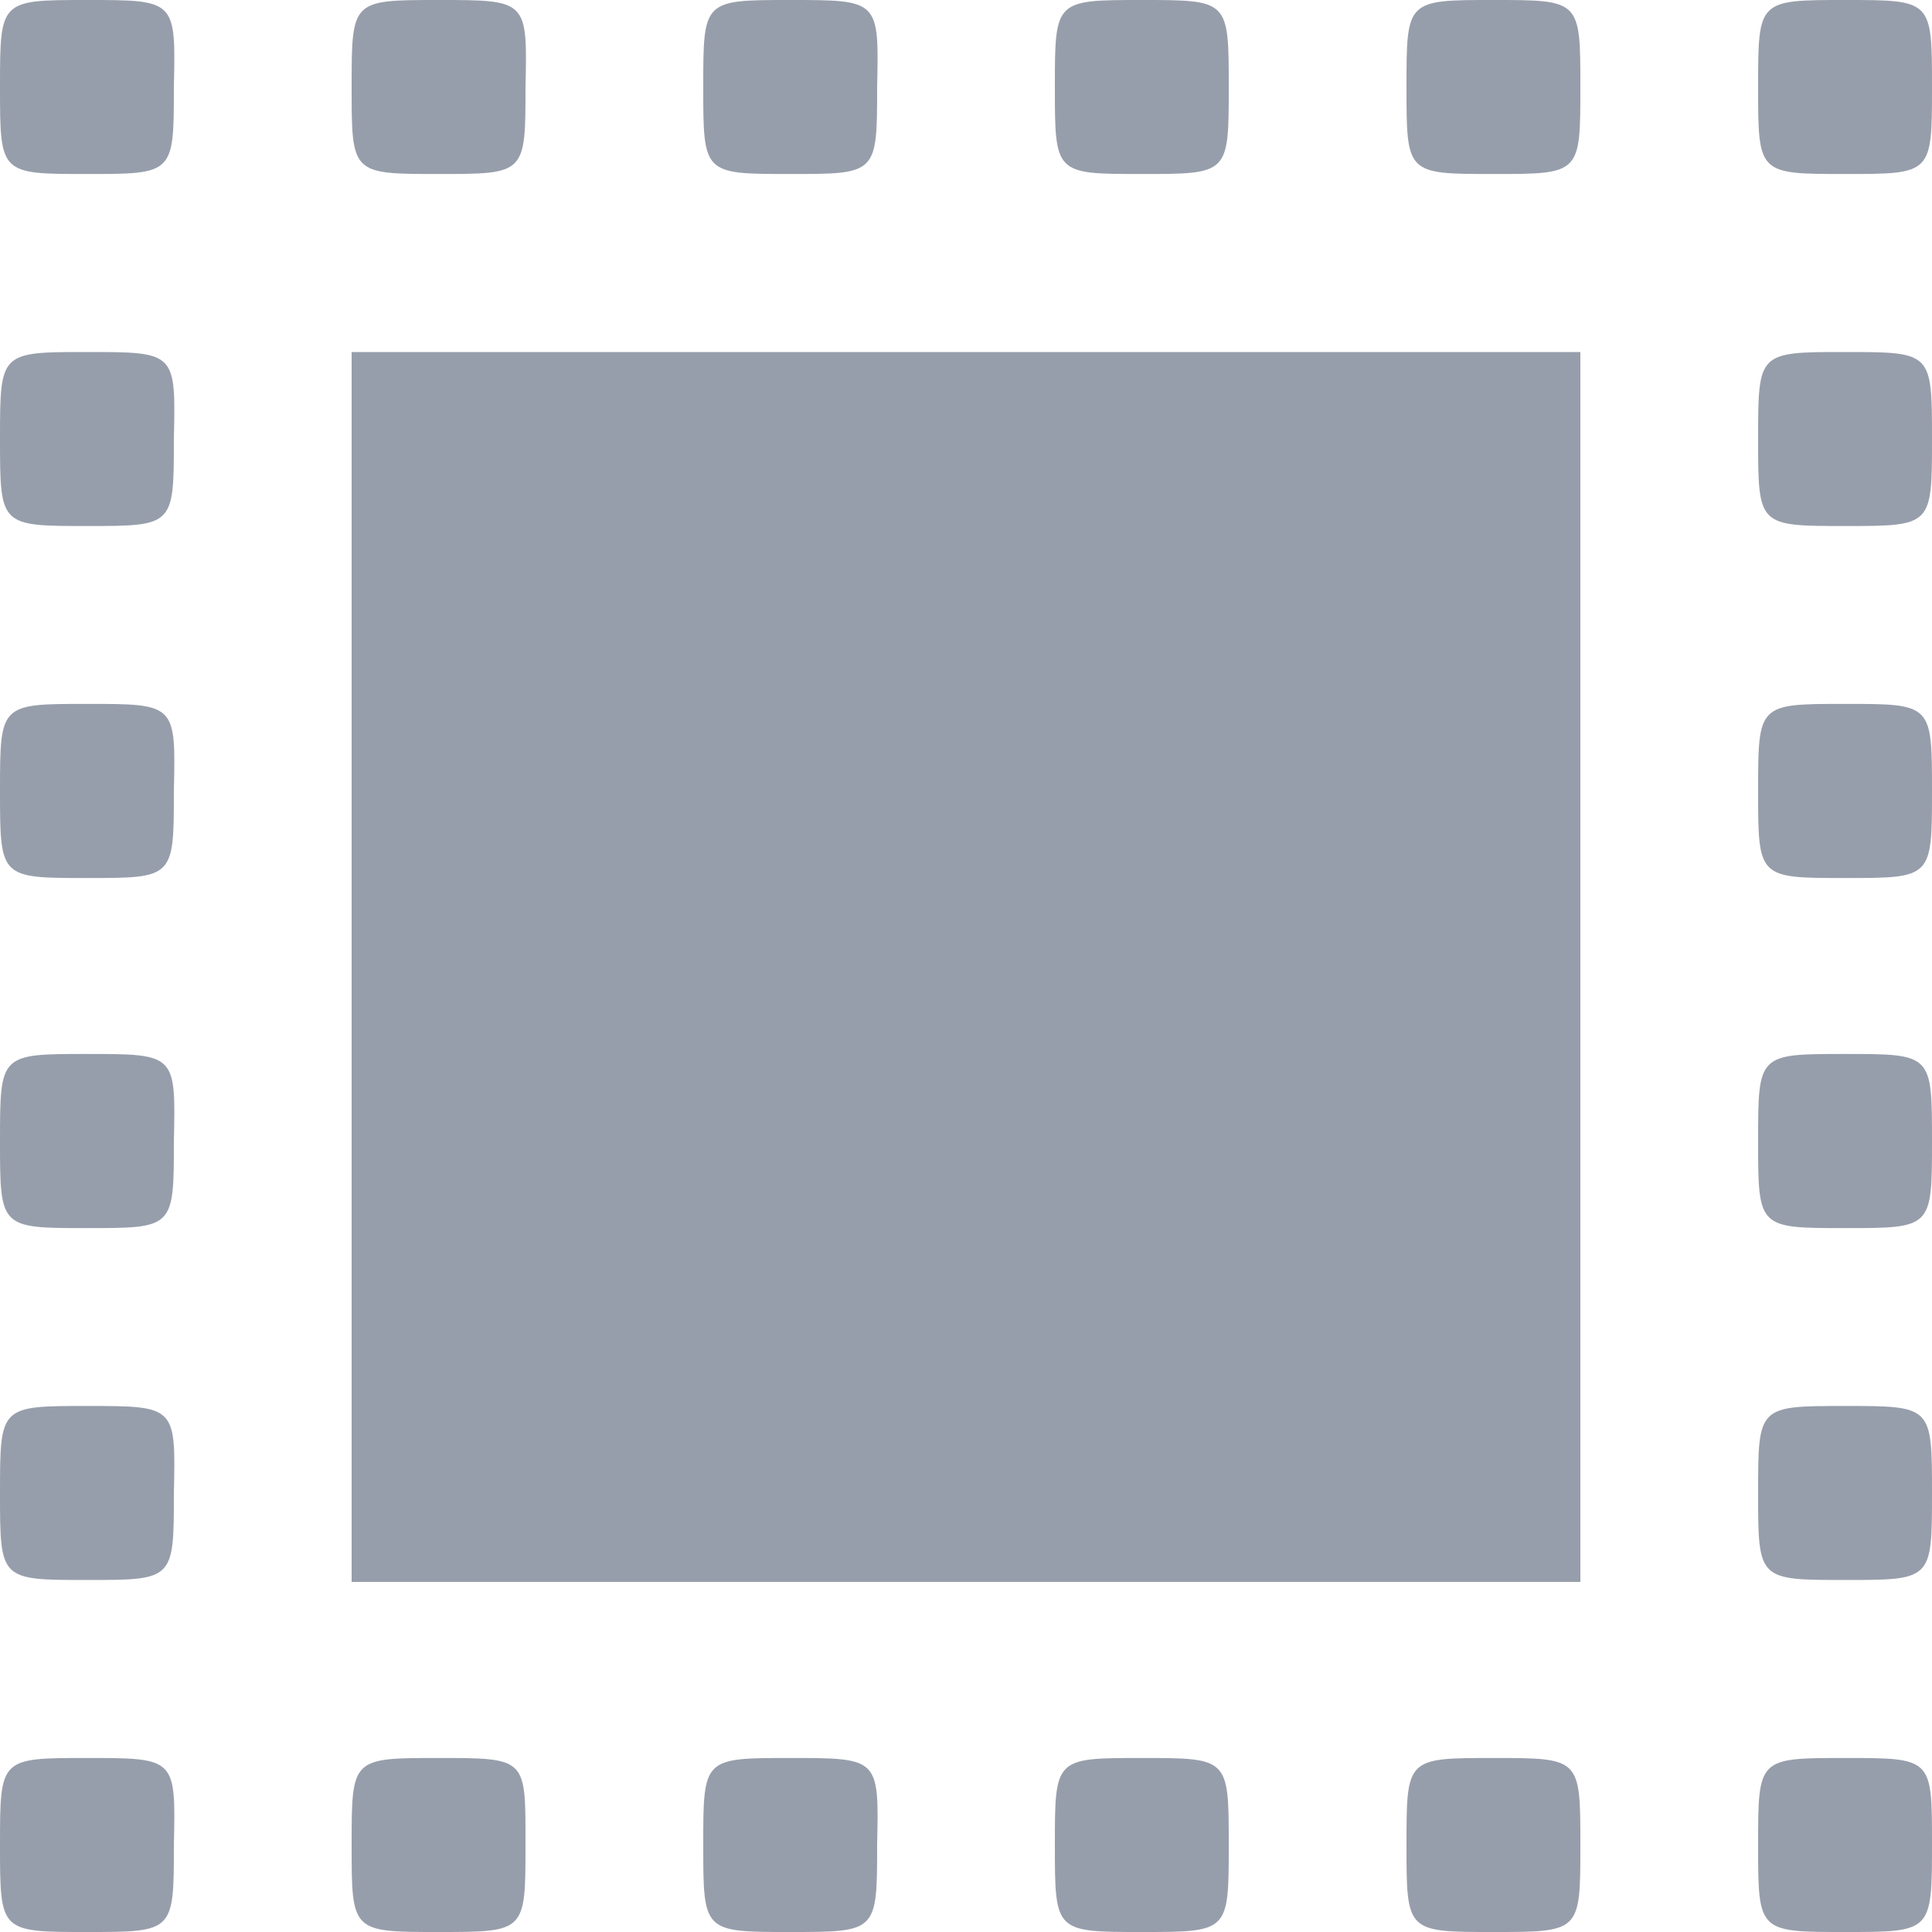 <?xml version="1.0" encoding="UTF-8"?>
<svg width="15px" height="15px" viewBox="0 0 15 15" version="1.1" xmlns="http://www.w3.org/2000/svg" xmlns:xlink="http://www.w3.org/1999/xlink">
    <!-- Generator: Sketch 51.3 (57544) - http://www.bohemiancoding.com/sketch -->
    <title>Square</title>
    <desc>Created with Sketch.</desc>
    <defs></defs>
    <g id="Page-1" stroke="none" stroke-width="1" fill="none" fill-rule="evenodd">
        <g id="Blisk---Screenshot-Editor-Copy" transform="translate(-162, -163)" fill="#979EAB" fill-rule="nonzero">
            <g id="Group" transform="translate(158, 90)">
                <g id="Square" transform="translate(4, 73)">
                    <path d="M14.325,0 C13.65,0 13.65,0 13.65,0.676 C13.65,1.351 13.65,1.351 14.325,1.351 C15,1.351 15,1.351 15,0.676 C15,0 15,0 14.325,0 Z M0.675,13.649 C0,13.649 0,13.649 0,14.324 C0,15 0,15 0.675,15 C1.35,15 1.35,15 1.35,14.324 C1.365,13.649 1.365,13.649 0.675,13.649 Z M3.405,13.649 C2.73,13.649 2.73,13.649 2.73,14.324 C2.73,15 2.73,15 3.405,15 C4.08,15 4.08,15 4.08,14.324 C4.08,13.649 4.095,13.649 3.405,13.649 Z M0.675,10.916 C0,10.916 0,10.916 0,11.592 C0,12.267 0,12.267 0.675,12.267 C1.35,12.267 1.35,12.267 1.35,11.592 C1.365,10.916 1.365,10.916 0.675,10.916 Z M6.135,13.649 C5.46,13.649 5.46,13.649 5.46,14.324 C5.46,15 5.46,15 6.135,15 C6.81,15 6.81,15 6.81,14.324 C6.825,13.649 6.825,13.649 6.135,13.649 Z M0.675,8.183 C0,8.183 0,8.183 0,8.859 C0,9.535 0,9.535 0.675,9.535 C1.35,9.535 1.35,9.535 1.35,8.859 C1.365,8.183 1.365,8.183 0.675,8.183 Z M8.865,13.649 C8.19,13.649 8.19,13.649 8.19,14.324 C8.19,15 8.19,15 8.865,15 C9.54,15 9.54,15 9.54,14.324 C9.54,13.649 9.54,13.649 8.865,13.649 Z M0.675,5.465 C0,5.465 0,5.465 0,6.141 C0,6.817 0,6.817 0.675,6.817 C1.35,6.817 1.35,6.817 1.35,6.141 C1.365,5.465 1.365,5.465 0.675,5.465 Z M0.675,2.733 C0,2.733 0,2.733 0,3.408 C0,4.084 0,4.084 0.675,4.084 C1.35,4.084 1.35,4.084 1.35,3.408 C1.365,2.733 1.365,2.733 0.675,2.733 Z M11.595,13.649 C10.92,13.649 10.92,13.649 10.92,14.324 C10.92,15 10.92,15 11.595,15 C12.27,15 12.27,15 12.27,14.324 C12.27,13.649 12.27,13.649 11.595,13.649 Z M0.675,0 C0,0 0,0 0,0.676 C0,1.351 0,1.351 0.675,1.351 C1.35,1.351 1.35,1.351 1.35,0.676 C1.365,0 1.365,0 0.675,0 Z M14.325,13.649 C13.65,13.649 13.65,13.649 13.65,14.324 C13.65,15 13.65,15 14.325,15 C15,15 15,15 15,14.309 C15,13.649 15,13.649 14.325,13.649 Z M3.405,0 C2.73,0 2.73,0 2.73,0.676 C2.73,1.351 2.73,1.351 3.405,1.351 C4.08,1.351 4.08,1.351 4.08,0.676 C4.095,0 4.095,0 3.405,0 Z M14.325,10.916 C13.65,10.916 13.65,10.916 13.65,11.592 C13.65,12.267 13.65,12.267 14.325,12.267 C15,12.267 15,12.267 15,11.592 C15,10.916 15,10.916 14.325,10.916 Z M6.135,0 C5.46,0 5.46,0 5.46,0.676 C5.46,1.351 5.46,1.351 6.135,1.351 C6.81,1.351 6.81,1.351 6.81,0.676 C6.825,0 6.825,0 6.135,0 Z M14.325,8.183 C13.65,8.183 13.65,8.183 13.65,8.859 C13.65,9.535 13.65,9.535 14.325,9.535 C15,9.535 15,9.535 15,8.859 C15,8.183 15,8.183 14.325,8.183 Z M8.865,0 C8.19,0 8.19,0 8.19,0.676 C8.19,1.351 8.19,1.351 8.865,1.351 C9.54,1.351 9.54,1.351 9.54,0.676 C9.54,0 9.54,0 8.865,0 Z M14.325,5.465 C13.65,5.465 13.65,5.465 13.65,6.141 C13.65,6.817 13.65,6.817 14.325,6.817 C15,6.817 15,6.817 15,6.141 C15,5.465 15,5.465 14.325,5.465 Z M14.325,2.733 C13.65,2.733 13.65,2.733 13.65,3.408 C13.65,4.084 13.65,4.084 14.325,4.084 C15,4.084 15,4.084 15,3.408 C15,2.733 15,2.733 14.325,2.733 Z M11.595,0 C10.92,0 10.92,0 10.92,0.676 C10.92,1.351 10.92,1.351 11.595,1.351 C12.27,1.351 12.27,1.351 12.27,0.676 C12.27,0 12.27,0 11.595,0 Z M12.27,2.733 L2.73,2.733 L2.73,12.282 L12.27,12.282 L12.27,2.733 Z" id="Shape"></path>
                </g>
            </g>
        </g>
    </g>
</svg>